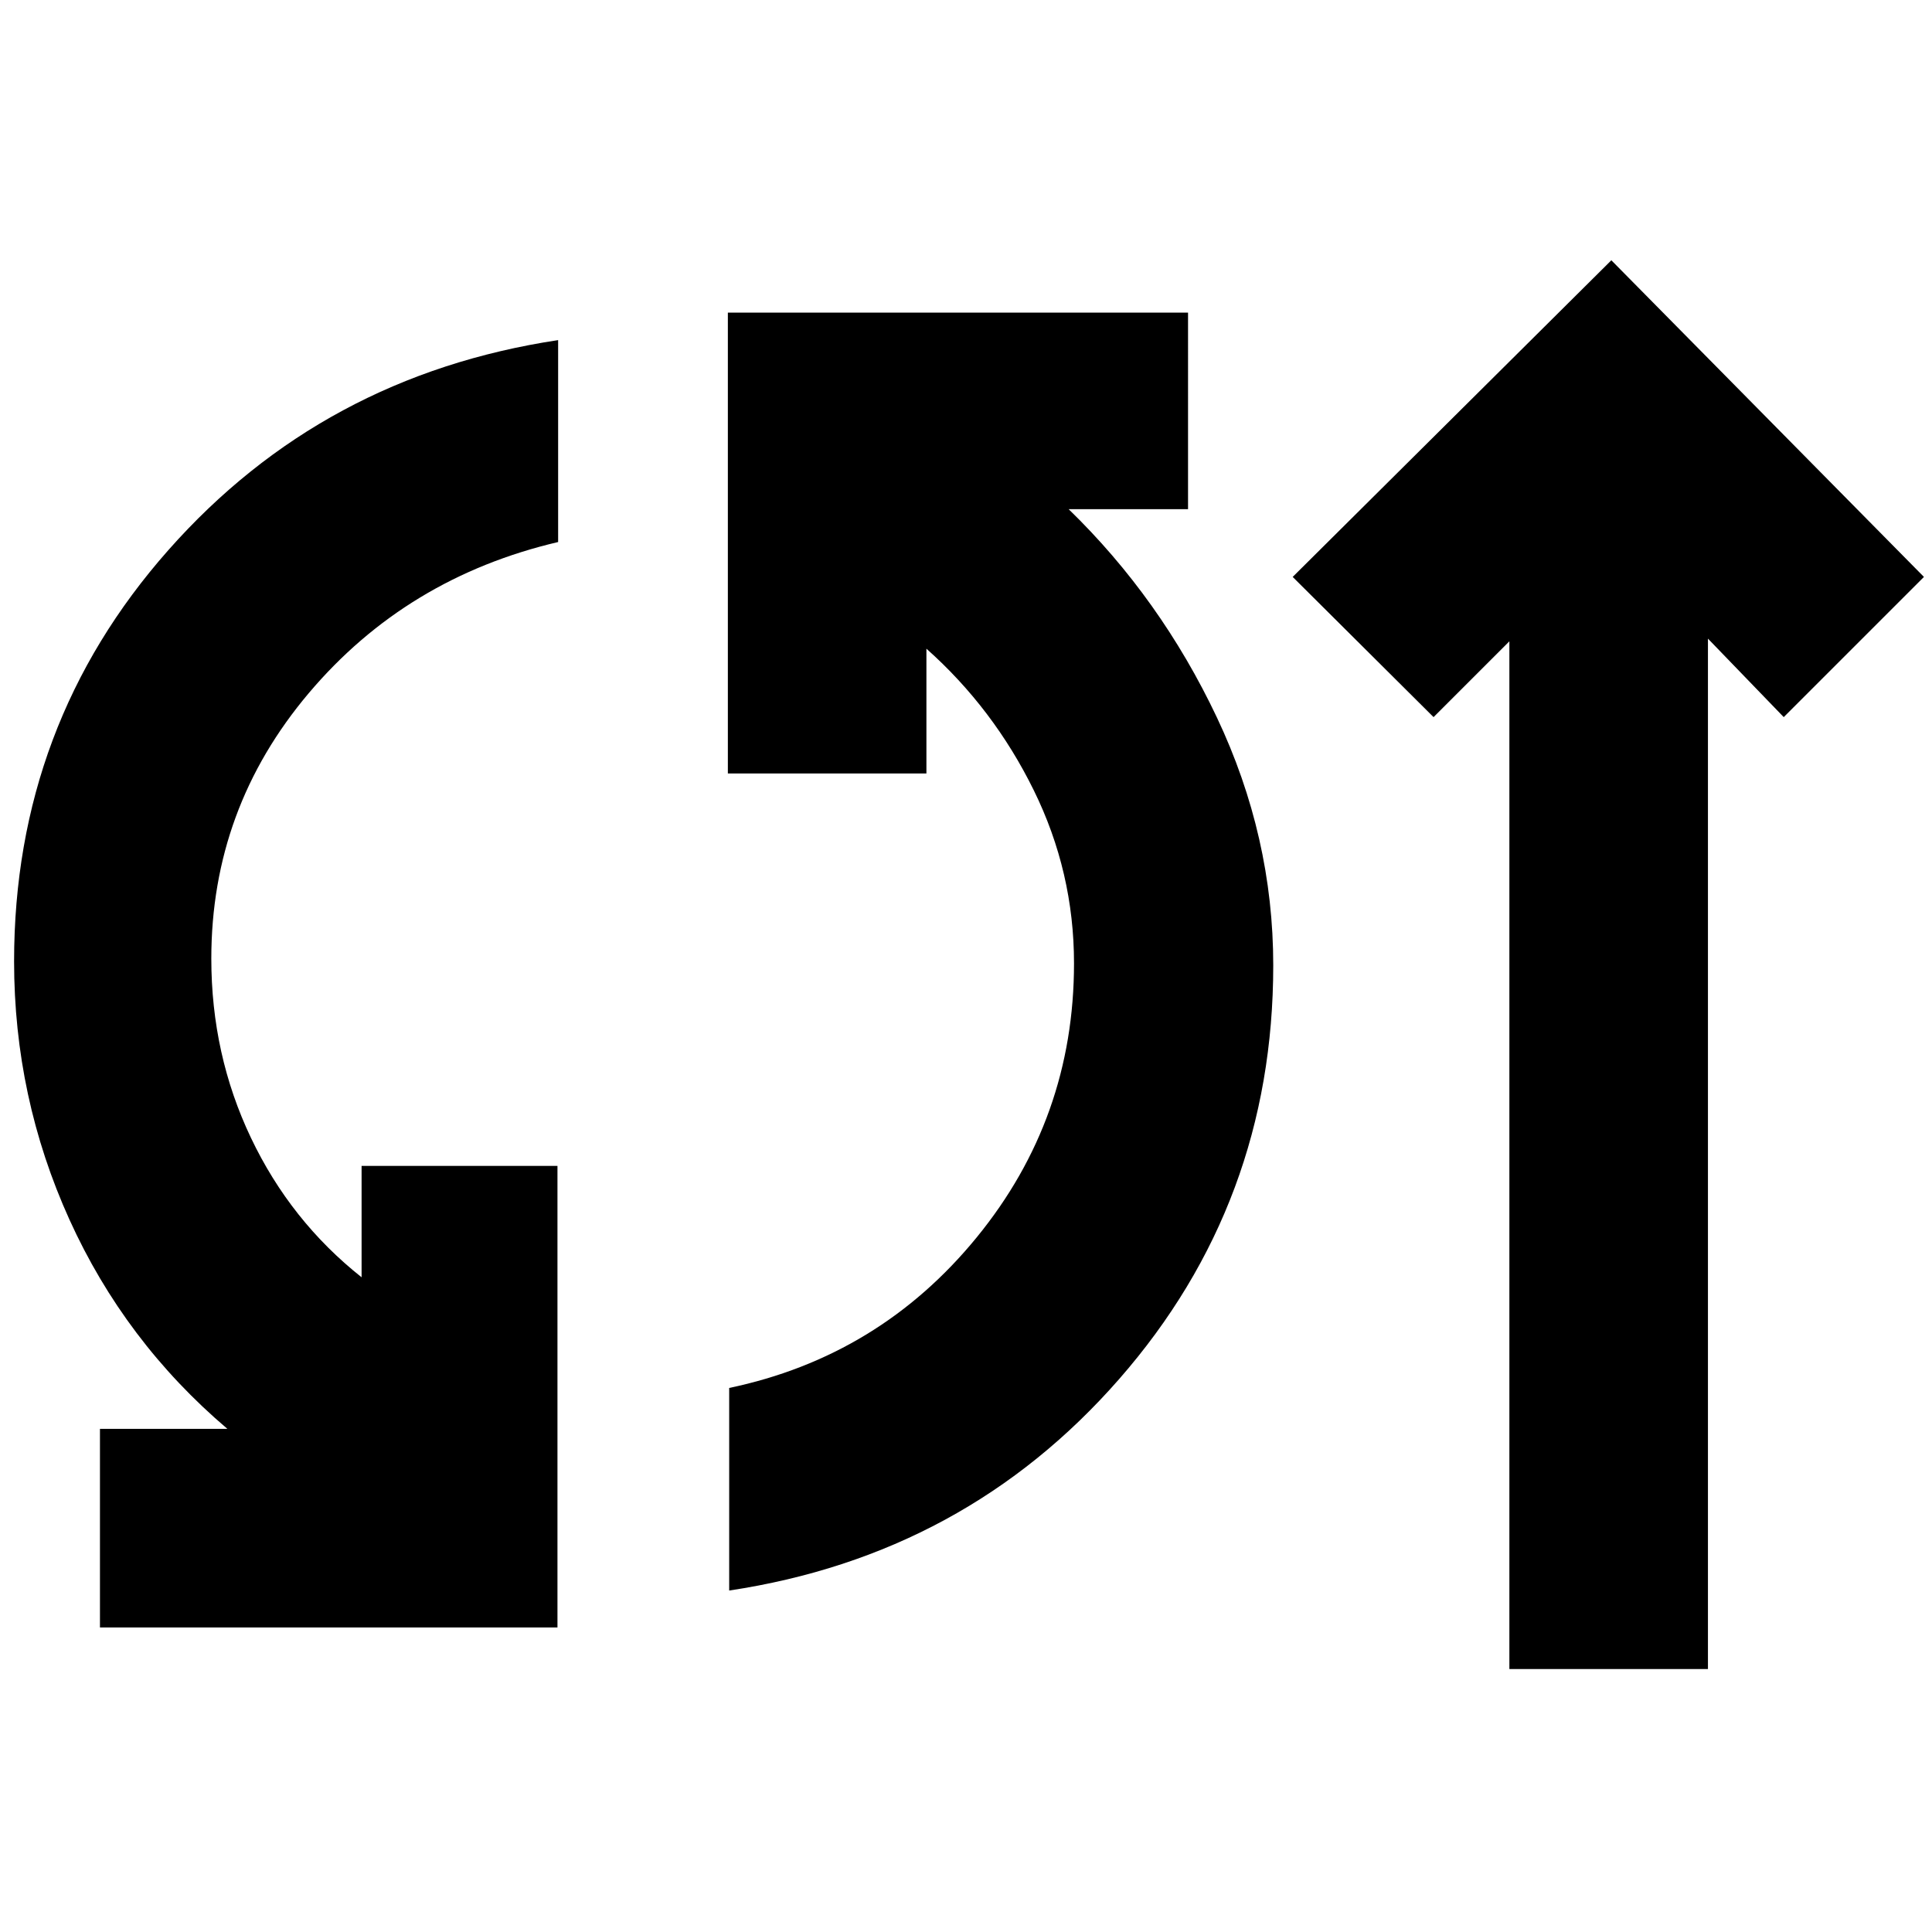 <svg xmlns="http://www.w3.org/2000/svg" height="40" viewBox="0 -960 960 960" width="40"><path d="M49.67-151.33V-250H113q-51-43.33-78.5-104T7-482.33Q7-600 83.67-686.67 160.33-773.33 277.33-791v100.33Q202-673 153.5-615.67q-48.5 57.34-48.5 132 0 47.67 19.67 89 19.66 41.34 55 69.34v-55.34H277v229.34H49.67Zm312.66-18.34v-100.66q74.67-15.67 123-74.84 48.34-59.16 48.34-136.16 0-45.34-20-86-20-40.67-53.34-70.34v62h-98.66v-229h228.66V-707H531q45.67 44.33 73.67 103.5t28 123.17q0 118-76.5 205.5T362.33-169.67Zm387.67 39v-510.66l-37.67 37.66-70-69.66 158.34-157.34L956-673.33l-69.67 69.66-37.66-39v512H750Z"/></svg>